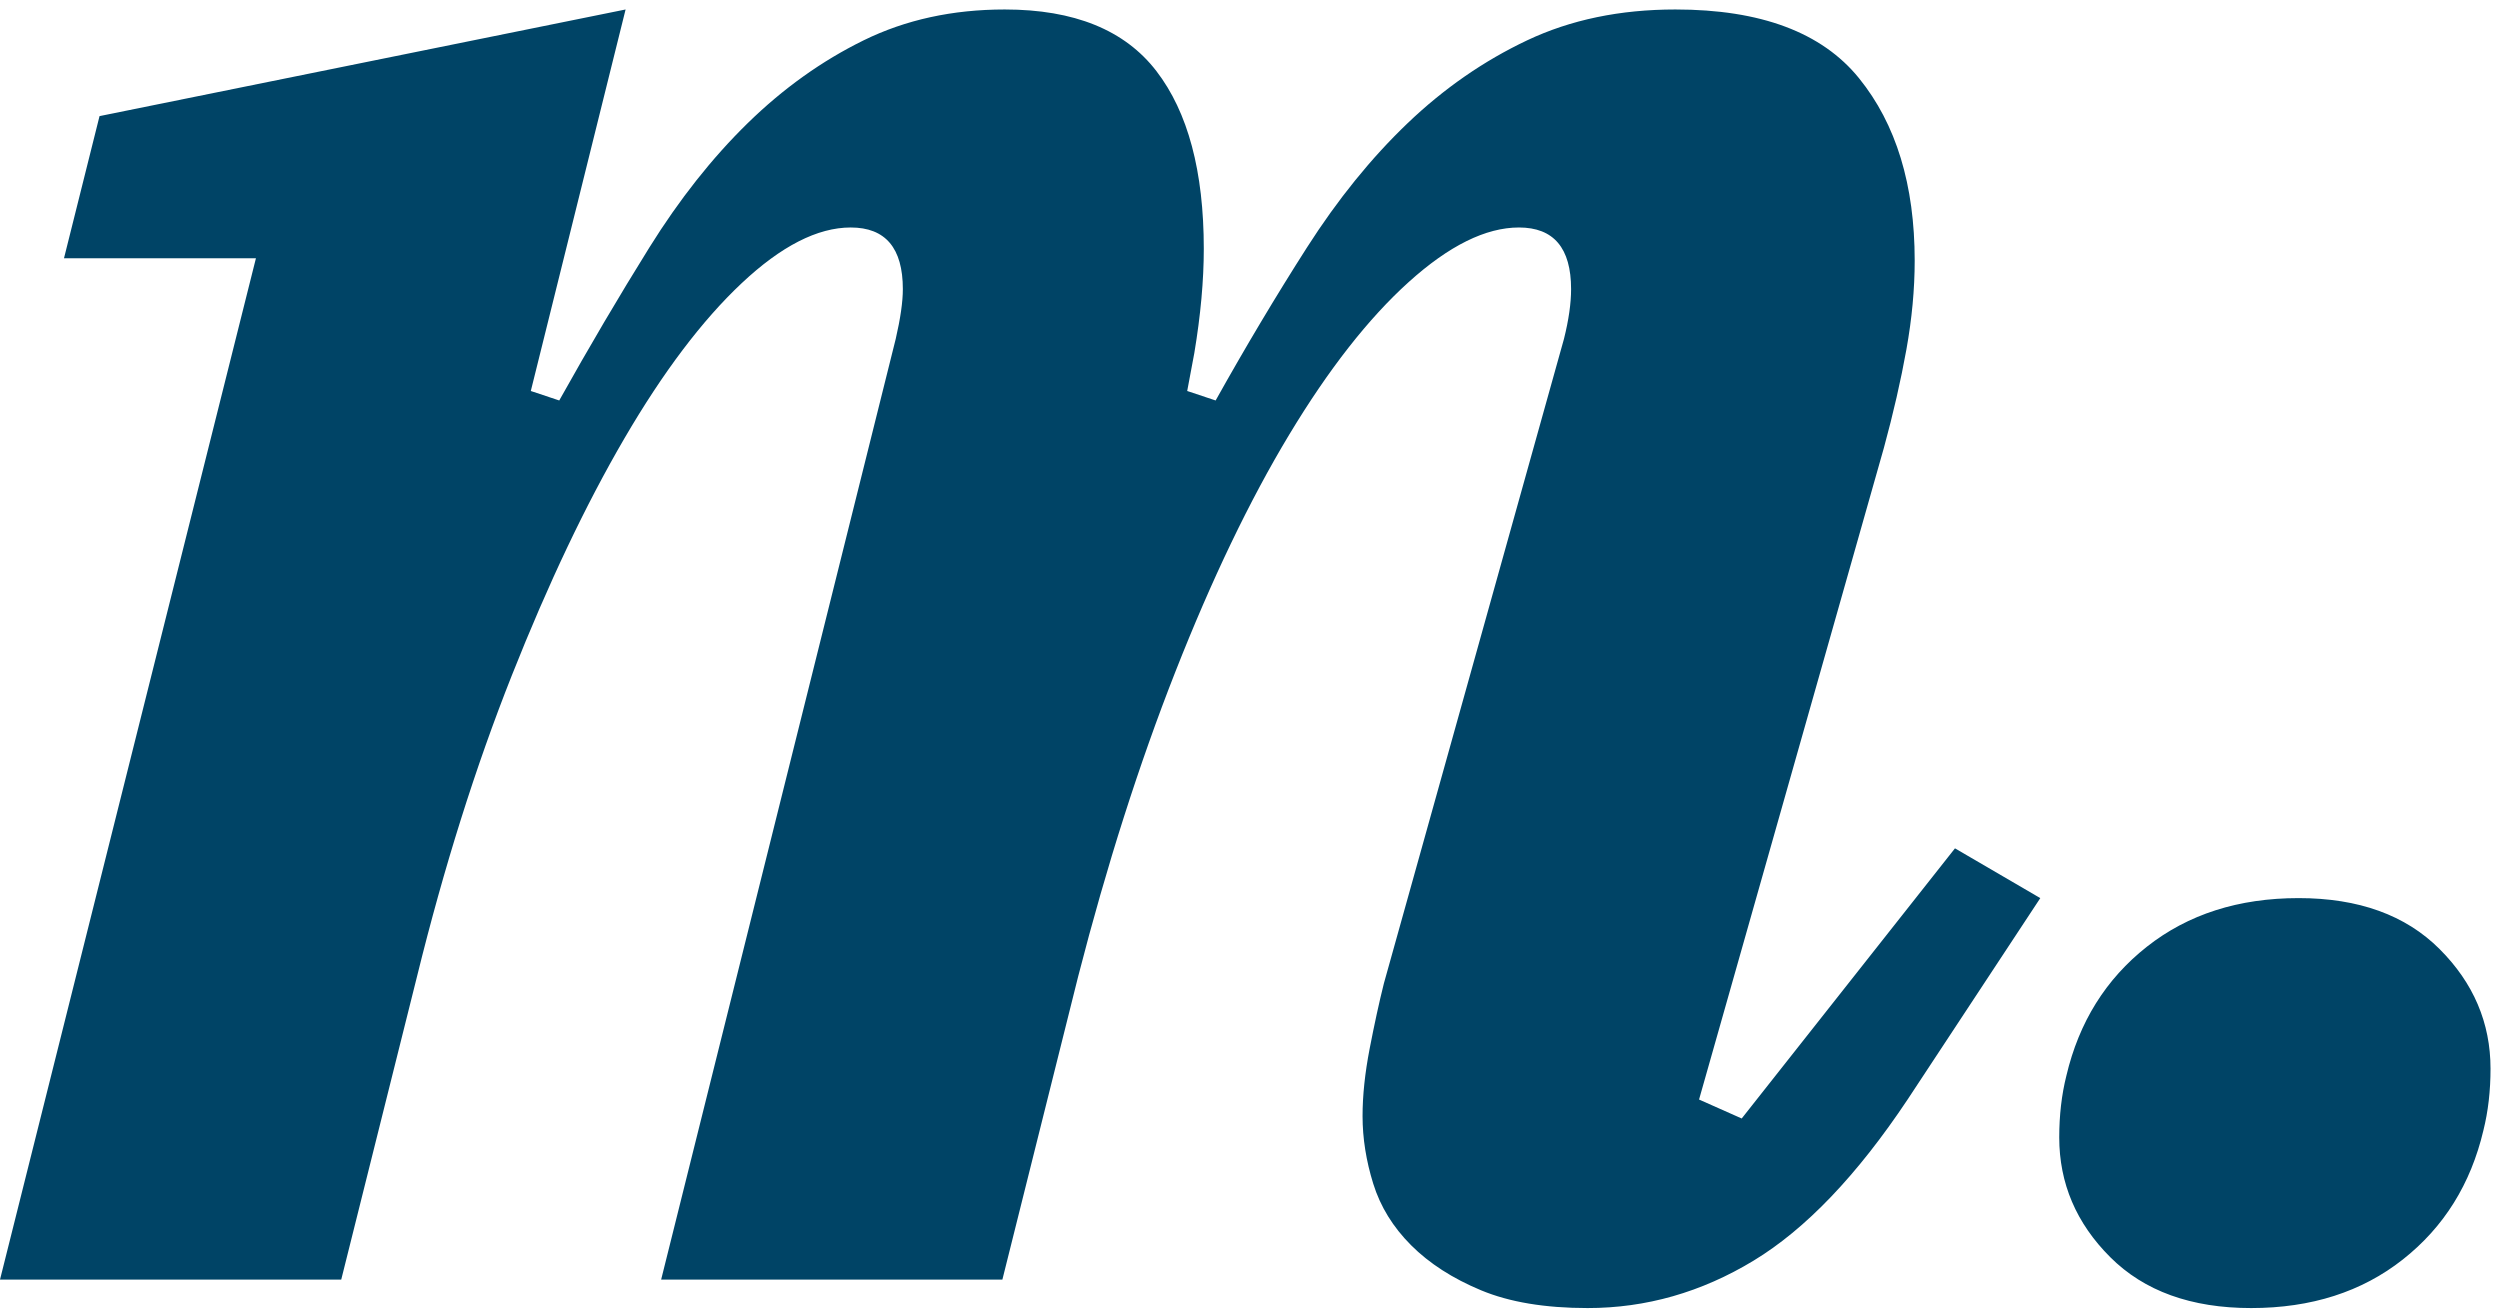 <?xml version="1.0" encoding="UTF-8"?>
<svg width="211px" height="111px" viewBox="0 0 211 111" version="1.1" xmlns="http://www.w3.org/2000/svg" xmlns:xlink="http://www.w3.org/1999/xlink">
    <!-- Generator: Sketch 62 (91390) - https://sketch.com -->
    <title>m</title>
    <desc>Created with Sketch.</desc>
    <g id="Page-1" stroke="none" stroke-width="1" fill="none" fill-rule="evenodd">
        <g id="Desktop-HD-Copy-4" transform="translate(-610, -480)" fill="#004466" fill-rule="nonzero">
            <path d="M744,590.4 C748.933,590.4 753.6,589.067 758,586.4 C762.4,583.733 766.733,579.2 771,572.8 L771,572.8 L782.2,555.8 L775,551.6 L757,574.4 L753.4,572.8 L769,517.8 C769.8,514.867 770.433,512.1 770.9,509.5 C771.367,506.9 771.6,504.4 771.6,502 C771.6,495.6 770.033,490.467 766.9,486.6 C763.767,482.733 758.6,480.8 751.4,480.8 C746.733,480.8 742.567,481.667 738.9,483.4 C735.233,485.133 731.867,487.467 728.8,490.4 C725.733,493.333 722.9,496.833 720.3,500.9 C717.7,504.967 715.133,509.267 712.6,513.8 L712.6,513.8 L710.2,513 L710.8,509.8 C711.067,508.2 711.267,506.667 711.4,505.2 C711.533,503.733 711.6,502.333 711.6,501 C711.6,494.467 710.267,489.467 707.6,486 C704.933,482.533 700.667,480.8 694.8,480.8 C690.4,480.8 686.433,481.667 682.9,483.4 C679.367,485.133 676.1,487.467 673.1,490.4 C670.1,493.333 667.333,496.833 664.8,500.9 C662.267,504.967 659.733,509.267 657.2,513.8 L657.2,513.8 L654.8,513 L662.8,480.8 L618.4,489.8 L615.4,501.8 L631.6,501.8 L610,588 L638.8,588 L645.2,562.4 C647.467,553.2 650.133,544.733 653.2,537 C656.267,529.267 659.433,522.6 662.7,517 C665.967,511.4 669.267,507.033 672.6,503.9 C675.933,500.767 679,499.2 681.8,499.2 C684.733,499.2 686.2,500.933 686.2,504.4 C686.2,505.467 686,506.867 685.6,508.6 L685.6,508.6 L665.8,588 L694.6,588 L701,562.4 C703.4,553.067 706.133,544.5 709.2,536.7 C712.267,528.9 715.467,522.233 718.8,516.7 C722.133,511.167 725.5,506.867 728.9,503.8 C732.3,500.733 735.4,499.2 738.2,499.2 C741.133,499.2 742.6,500.933 742.6,504.4 C742.6,505.6 742.4,507 742,508.6 L742,508.6 L726.8,563 C726.4,564.6 726,566.433 725.6,568.5 C725.2,570.567 725,572.467 725,574.2 C725,576.067 725.3,577.967 725.9,579.9 C726.5,581.833 727.567,583.567 729.1,585.1 C730.633,586.633 732.6,587.9 735,588.9 C737.4,589.9 740.4,590.4 744,590.4 Z M800,590.4 C805.067,590.4 809.333,589.033 812.8,586.3 C816.267,583.567 818.533,579.933 819.6,575.4 C820,573.8 820.2,572.067 820.2,570.2 C820.2,566.333 818.767,562.967 815.9,560.1 C813.033,557.233 809.067,555.8 804,555.8 C798.933,555.8 794.667,557.167 791.2,559.9 C787.733,562.633 785.467,566.267 784.4,570.8 C784,572.4 783.8,574.133 783.8,576 C783.8,579.867 785.233,583.233 788.1,586.1 C790.967,588.967 794.933,590.4 800,590.4 Z" id="m."></path>
        </g>
    </g>
</svg>